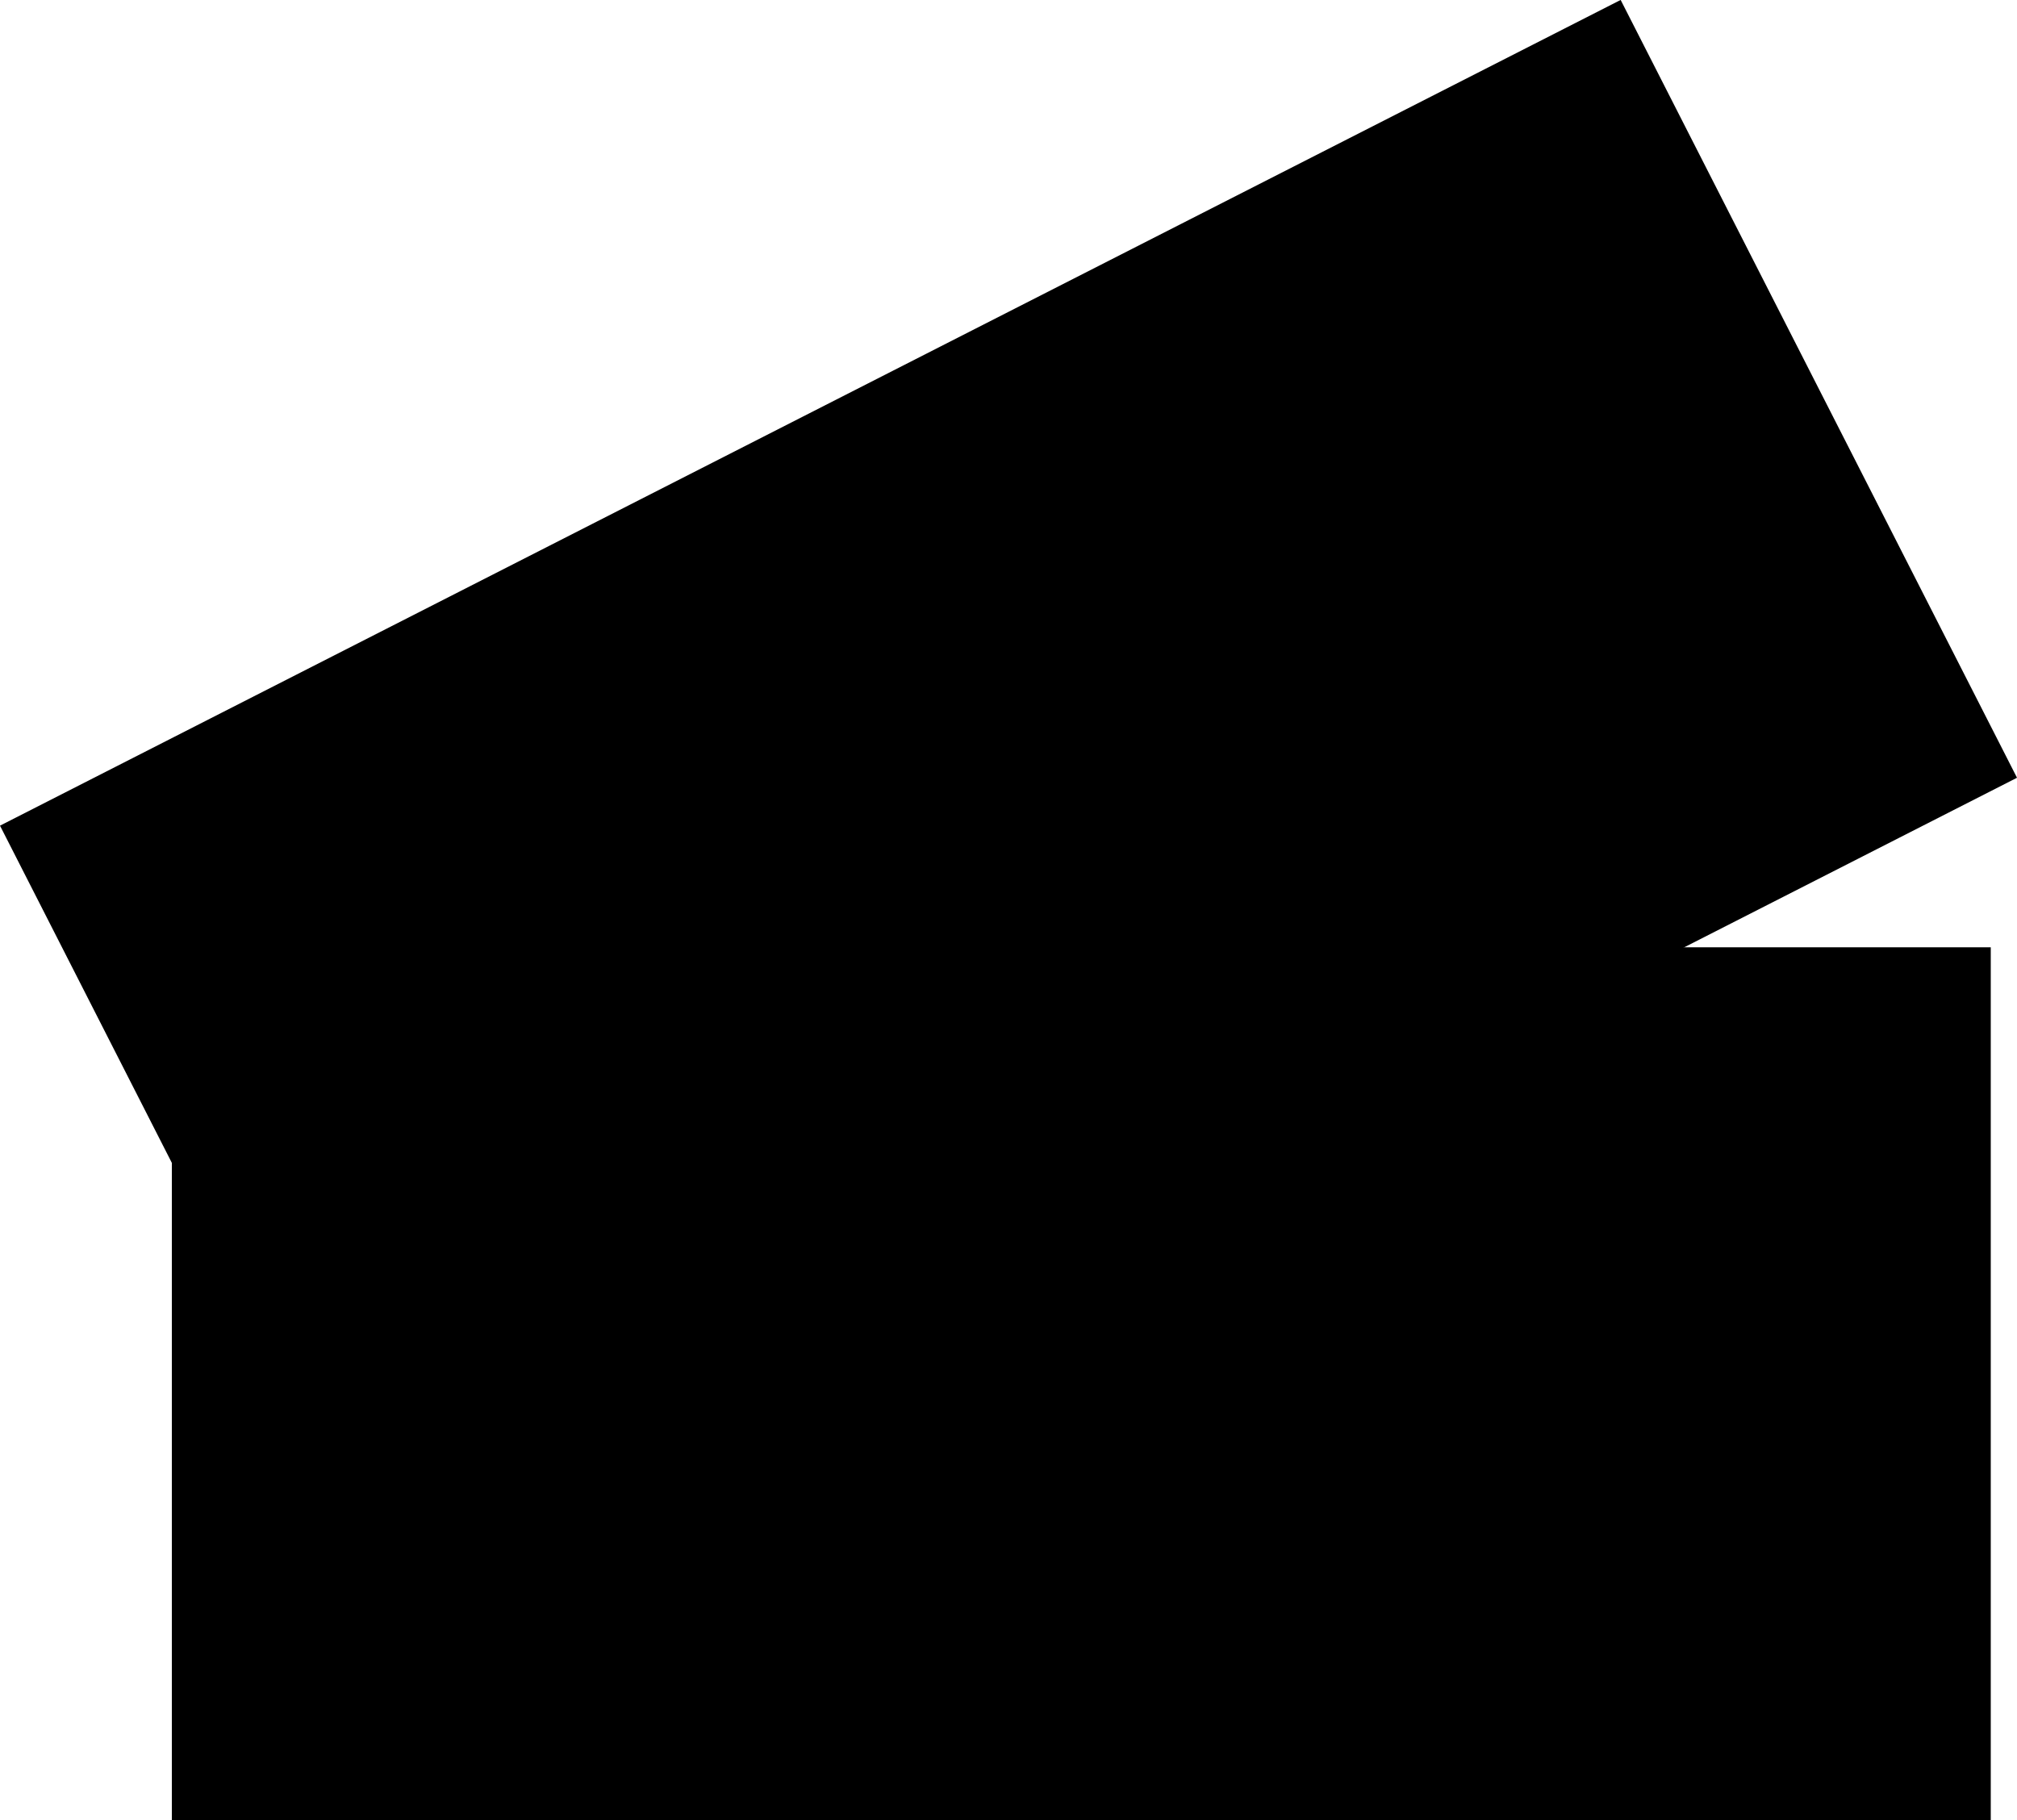 <svg class="svg-icons-tickets" xmlns="http://www.w3.org/2000/svg" viewBox="0 0 20.294 18.315">
  <g transform="translate(0 0)">
    <g class="svg-icons-tickets-cls-1" transform="translate(1.729 9.532)">
      <rect class="svg-icons-tickets-cls-2" width="18.301" height="8.784"></rect>
      <rect class="svg-icons-tickets-cls-3" x="0.5" y="0.5" width="17.301" height="7.784"></rect>
    </g>
    <g class="svg-icons-tickets-cls-1" transform="matrix(0.891, -0.454, 0.454, 0.891, 0, 8.308)">
      <rect class="svg-icons-tickets-cls-2" width="18.301" height="8.784"></rect>
      <rect class="svg-icons-tickets-cls-3" x="0.5" y="0.5" width="17.301" height="7.784"></rect>
    </g>
  </g>
</svg>
